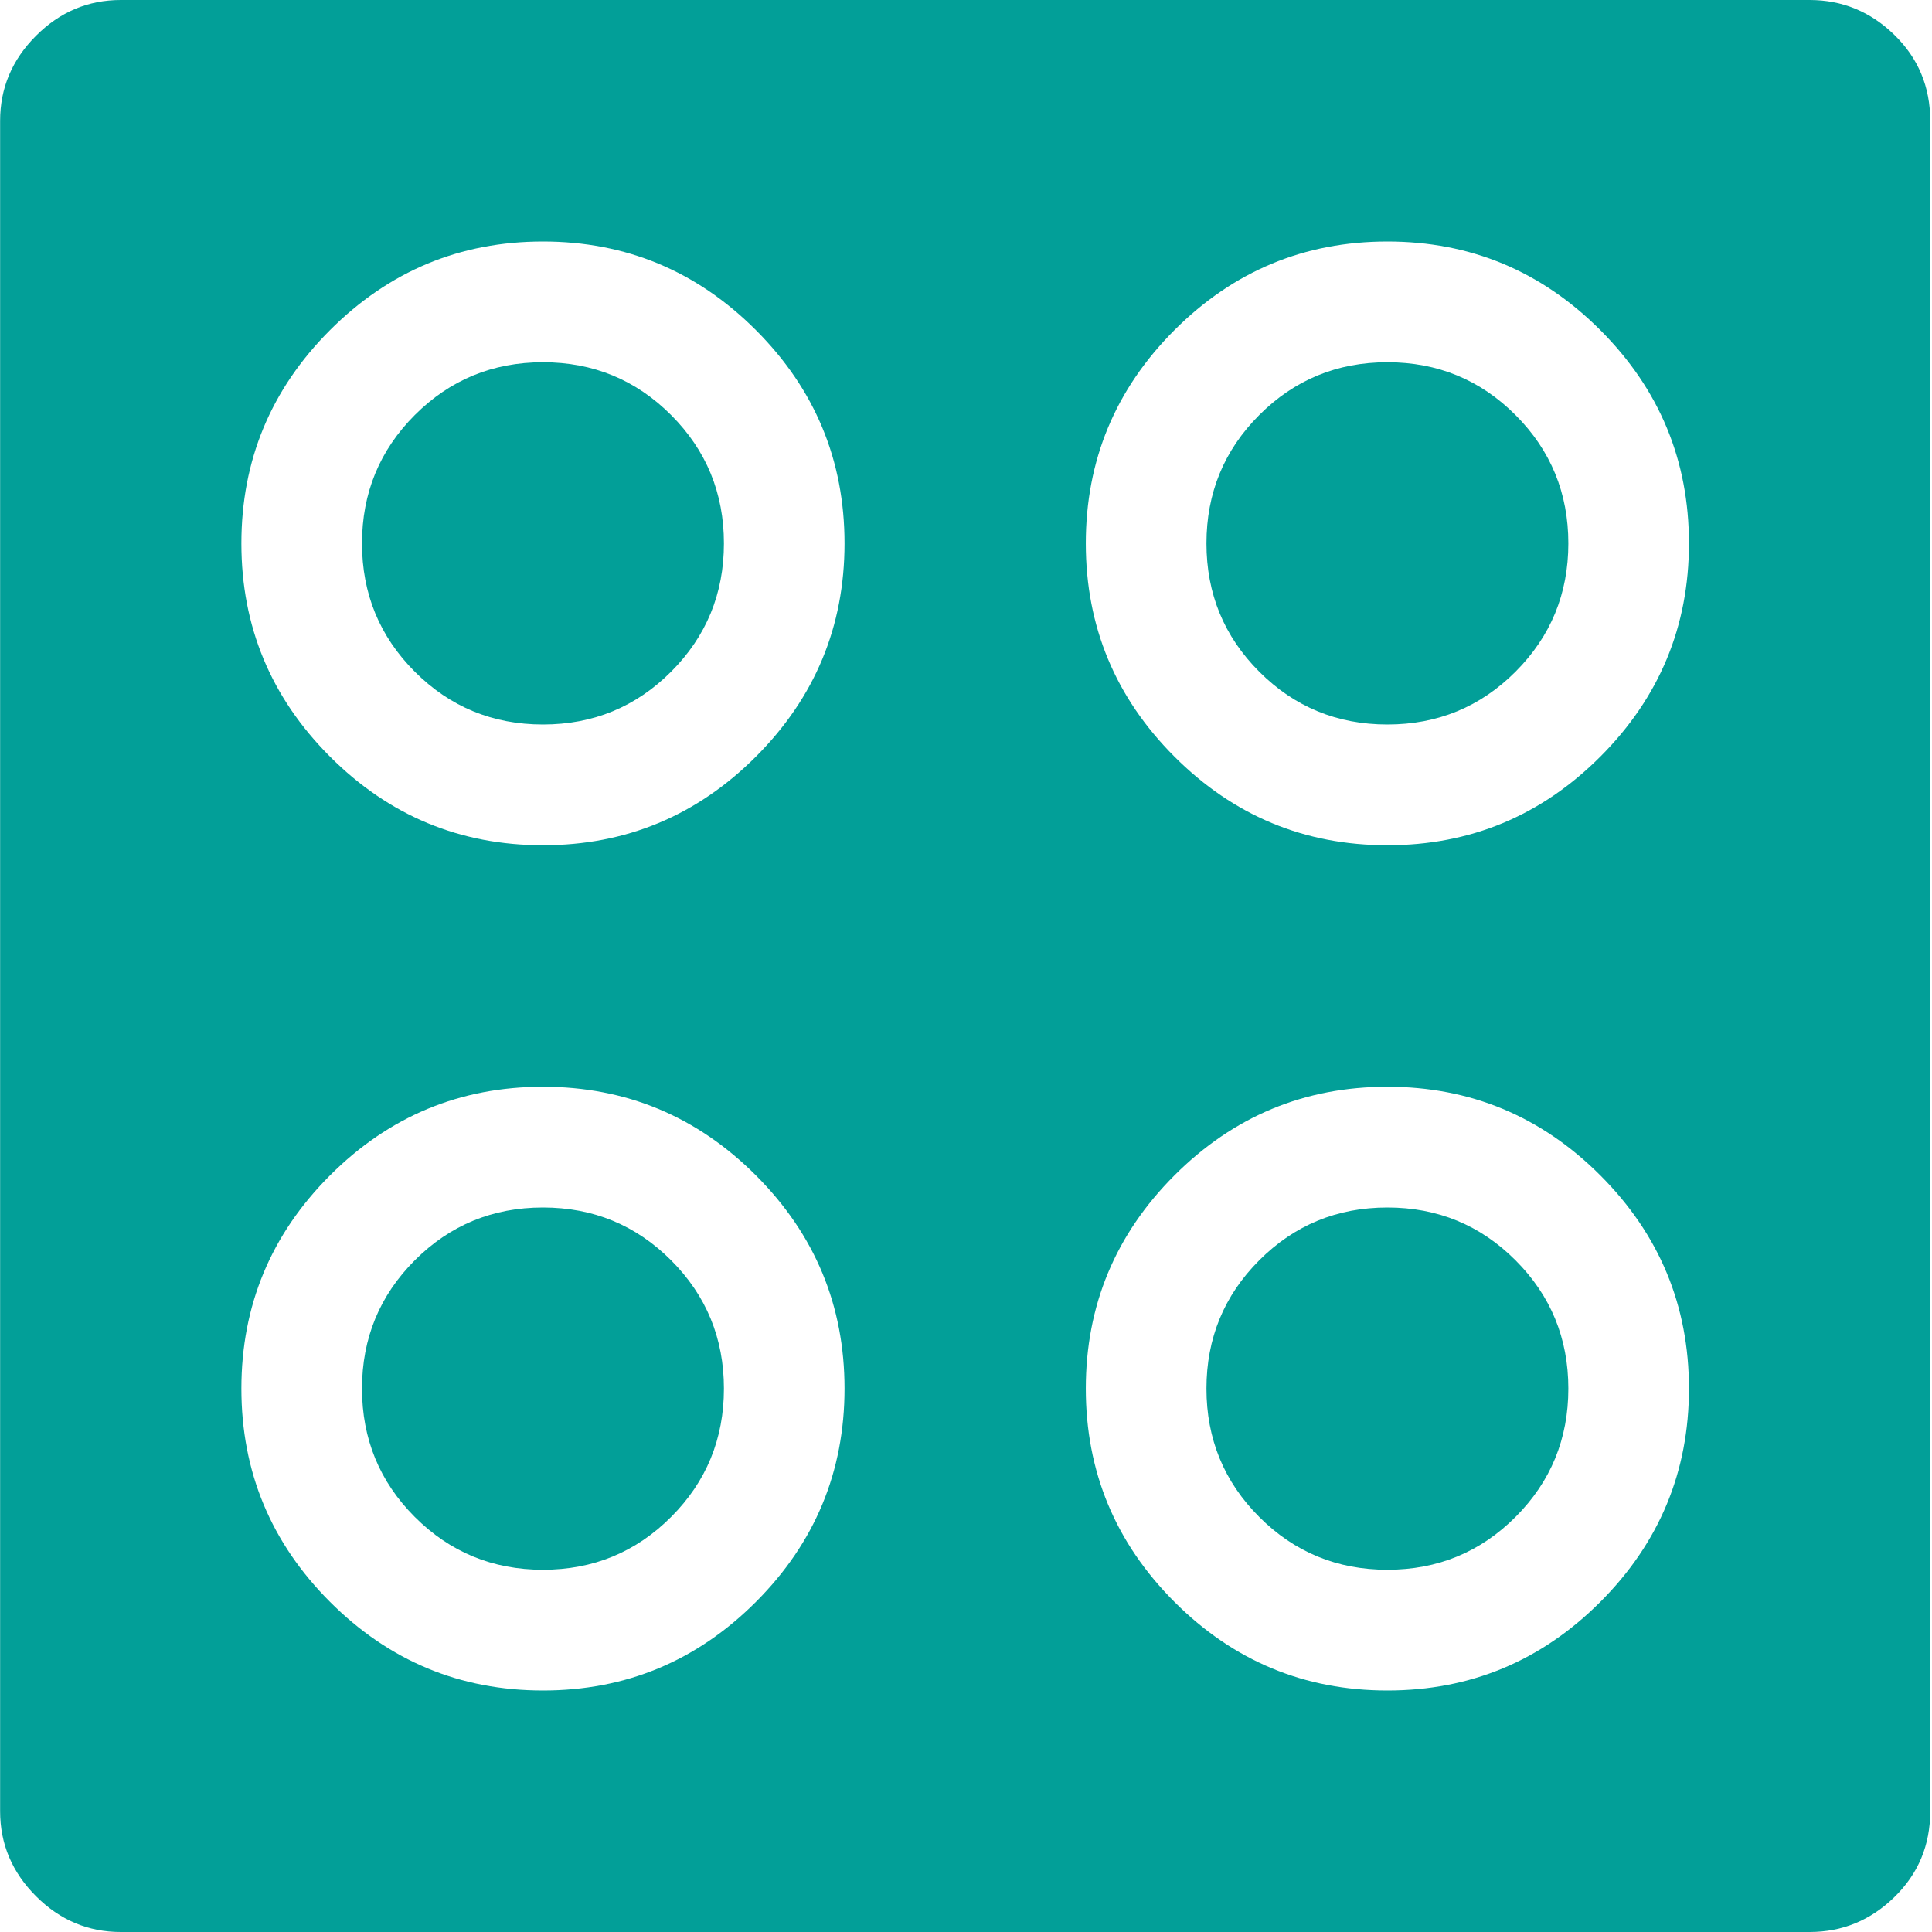 <svg width="70" height="70" viewBox="0 0 70 70" fill="none" xmlns="http://www.w3.org/2000/svg">
<path d="M65.565 70H4.375C3.191 70 2.167 69.567 1.302 68.701C0.437 67.835 0.004 66.81 0.004 65.625V4.375C0.004 3.19 0.437 2.165 1.302 1.299C2.167 0.433 3.191 0 4.375 0H65.565C66.749 0 67.773 0.422 68.638 1.265C69.503 2.108 69.936 3.145 69.936 4.375V65.625C69.936 66.856 69.503 67.892 68.638 68.735C67.773 69.579 66.749 70 65.565 70ZM19.672 8.75C16.668 8.75 14.095 9.821 11.955 11.963C9.815 14.105 8.746 16.68 8.746 19.688C8.746 22.695 9.815 25.27 11.955 27.412C14.095 29.554 16.668 30.625 19.672 30.625C22.677 30.625 25.25 29.554 27.39 27.412C29.529 25.27 30.599 22.695 30.599 19.688C30.599 16.68 29.529 14.105 27.39 11.963C25.25 9.821 22.677 8.75 19.672 8.75ZM19.672 39.375C16.668 39.375 14.095 40.446 11.955 42.588C9.815 44.73 8.746 47.305 8.746 50.312C8.746 53.32 9.815 55.895 11.955 58.037C14.095 60.179 16.668 61.25 19.672 61.25C22.677 61.25 25.25 60.179 27.39 58.037C29.529 55.895 30.599 53.32 30.599 50.312C30.599 47.305 29.529 44.73 27.39 42.588C25.25 40.446 22.677 39.375 19.672 39.375ZM50.268 8.75C47.263 8.75 44.69 9.821 42.55 11.963C40.411 14.105 39.341 16.68 39.341 19.688C39.341 22.695 40.411 25.27 42.55 27.412C44.69 29.554 47.263 30.625 50.268 30.625C53.272 30.625 55.845 29.554 57.985 27.412C60.124 25.27 61.194 22.695 61.194 19.688C61.194 16.68 60.124 14.105 57.985 11.963C55.845 9.821 53.272 8.75 50.268 8.75ZM50.268 39.375C47.263 39.375 44.69 40.446 42.55 42.588C40.411 44.73 39.341 47.305 39.341 50.312C39.341 53.32 40.411 55.895 42.55 58.037C44.69 60.179 47.263 61.25 50.268 61.25C53.272 61.25 55.845 60.179 57.985 58.037C60.124 55.895 61.194 53.32 61.194 50.312C61.194 47.305 60.124 44.73 57.985 42.588C55.845 40.446 53.272 39.375 50.268 39.375ZM50.268 56.875C48.446 56.875 46.898 56.237 45.624 54.961C44.349 53.685 43.712 52.135 43.712 50.312C43.712 48.49 44.349 46.94 45.624 45.664C46.898 44.388 48.446 43.75 50.268 43.75C52.089 43.75 53.637 44.388 54.911 45.664C56.186 46.94 56.824 48.49 56.824 50.312C56.824 52.135 56.186 53.685 54.911 54.961C53.637 56.237 52.089 56.875 50.268 56.875ZM50.268 26.25C48.446 26.25 46.898 25.612 45.624 24.336C44.349 23.06 43.712 21.51 43.712 19.688C43.712 17.865 44.349 16.315 45.624 15.039C46.898 13.763 48.446 13.125 50.268 13.125C52.089 13.125 53.637 13.763 54.911 15.039C56.186 16.315 56.824 17.865 56.824 19.688C56.824 21.51 56.186 23.06 54.911 24.336C53.637 25.612 52.089 26.25 50.268 26.25ZM19.672 56.875C17.851 56.875 16.303 56.237 15.028 54.961C13.754 53.685 13.116 52.135 13.116 50.312C13.116 48.49 13.754 46.94 15.028 45.664C16.303 44.388 17.851 43.75 19.672 43.75C21.494 43.75 23.041 44.388 24.316 45.664C25.591 46.94 26.229 48.49 26.229 50.312C26.229 52.135 25.591 53.685 24.316 54.961C23.041 56.237 21.494 56.875 19.672 56.875ZM19.672 26.25C17.851 26.25 16.303 25.612 15.028 24.336C13.754 23.06 13.116 21.51 13.116 19.688C13.116 17.865 13.754 16.315 15.028 15.039C16.303 13.763 17.851 13.125 19.672 13.125C21.494 13.125 23.041 13.763 24.316 15.039C25.591 16.315 26.229 17.865 26.229 19.688C26.229 21.51 25.591 23.06 24.316 24.336C23.041 25.612 21.494 26.25 19.672 26.25Z" fill="#029F98"/>
</svg>
